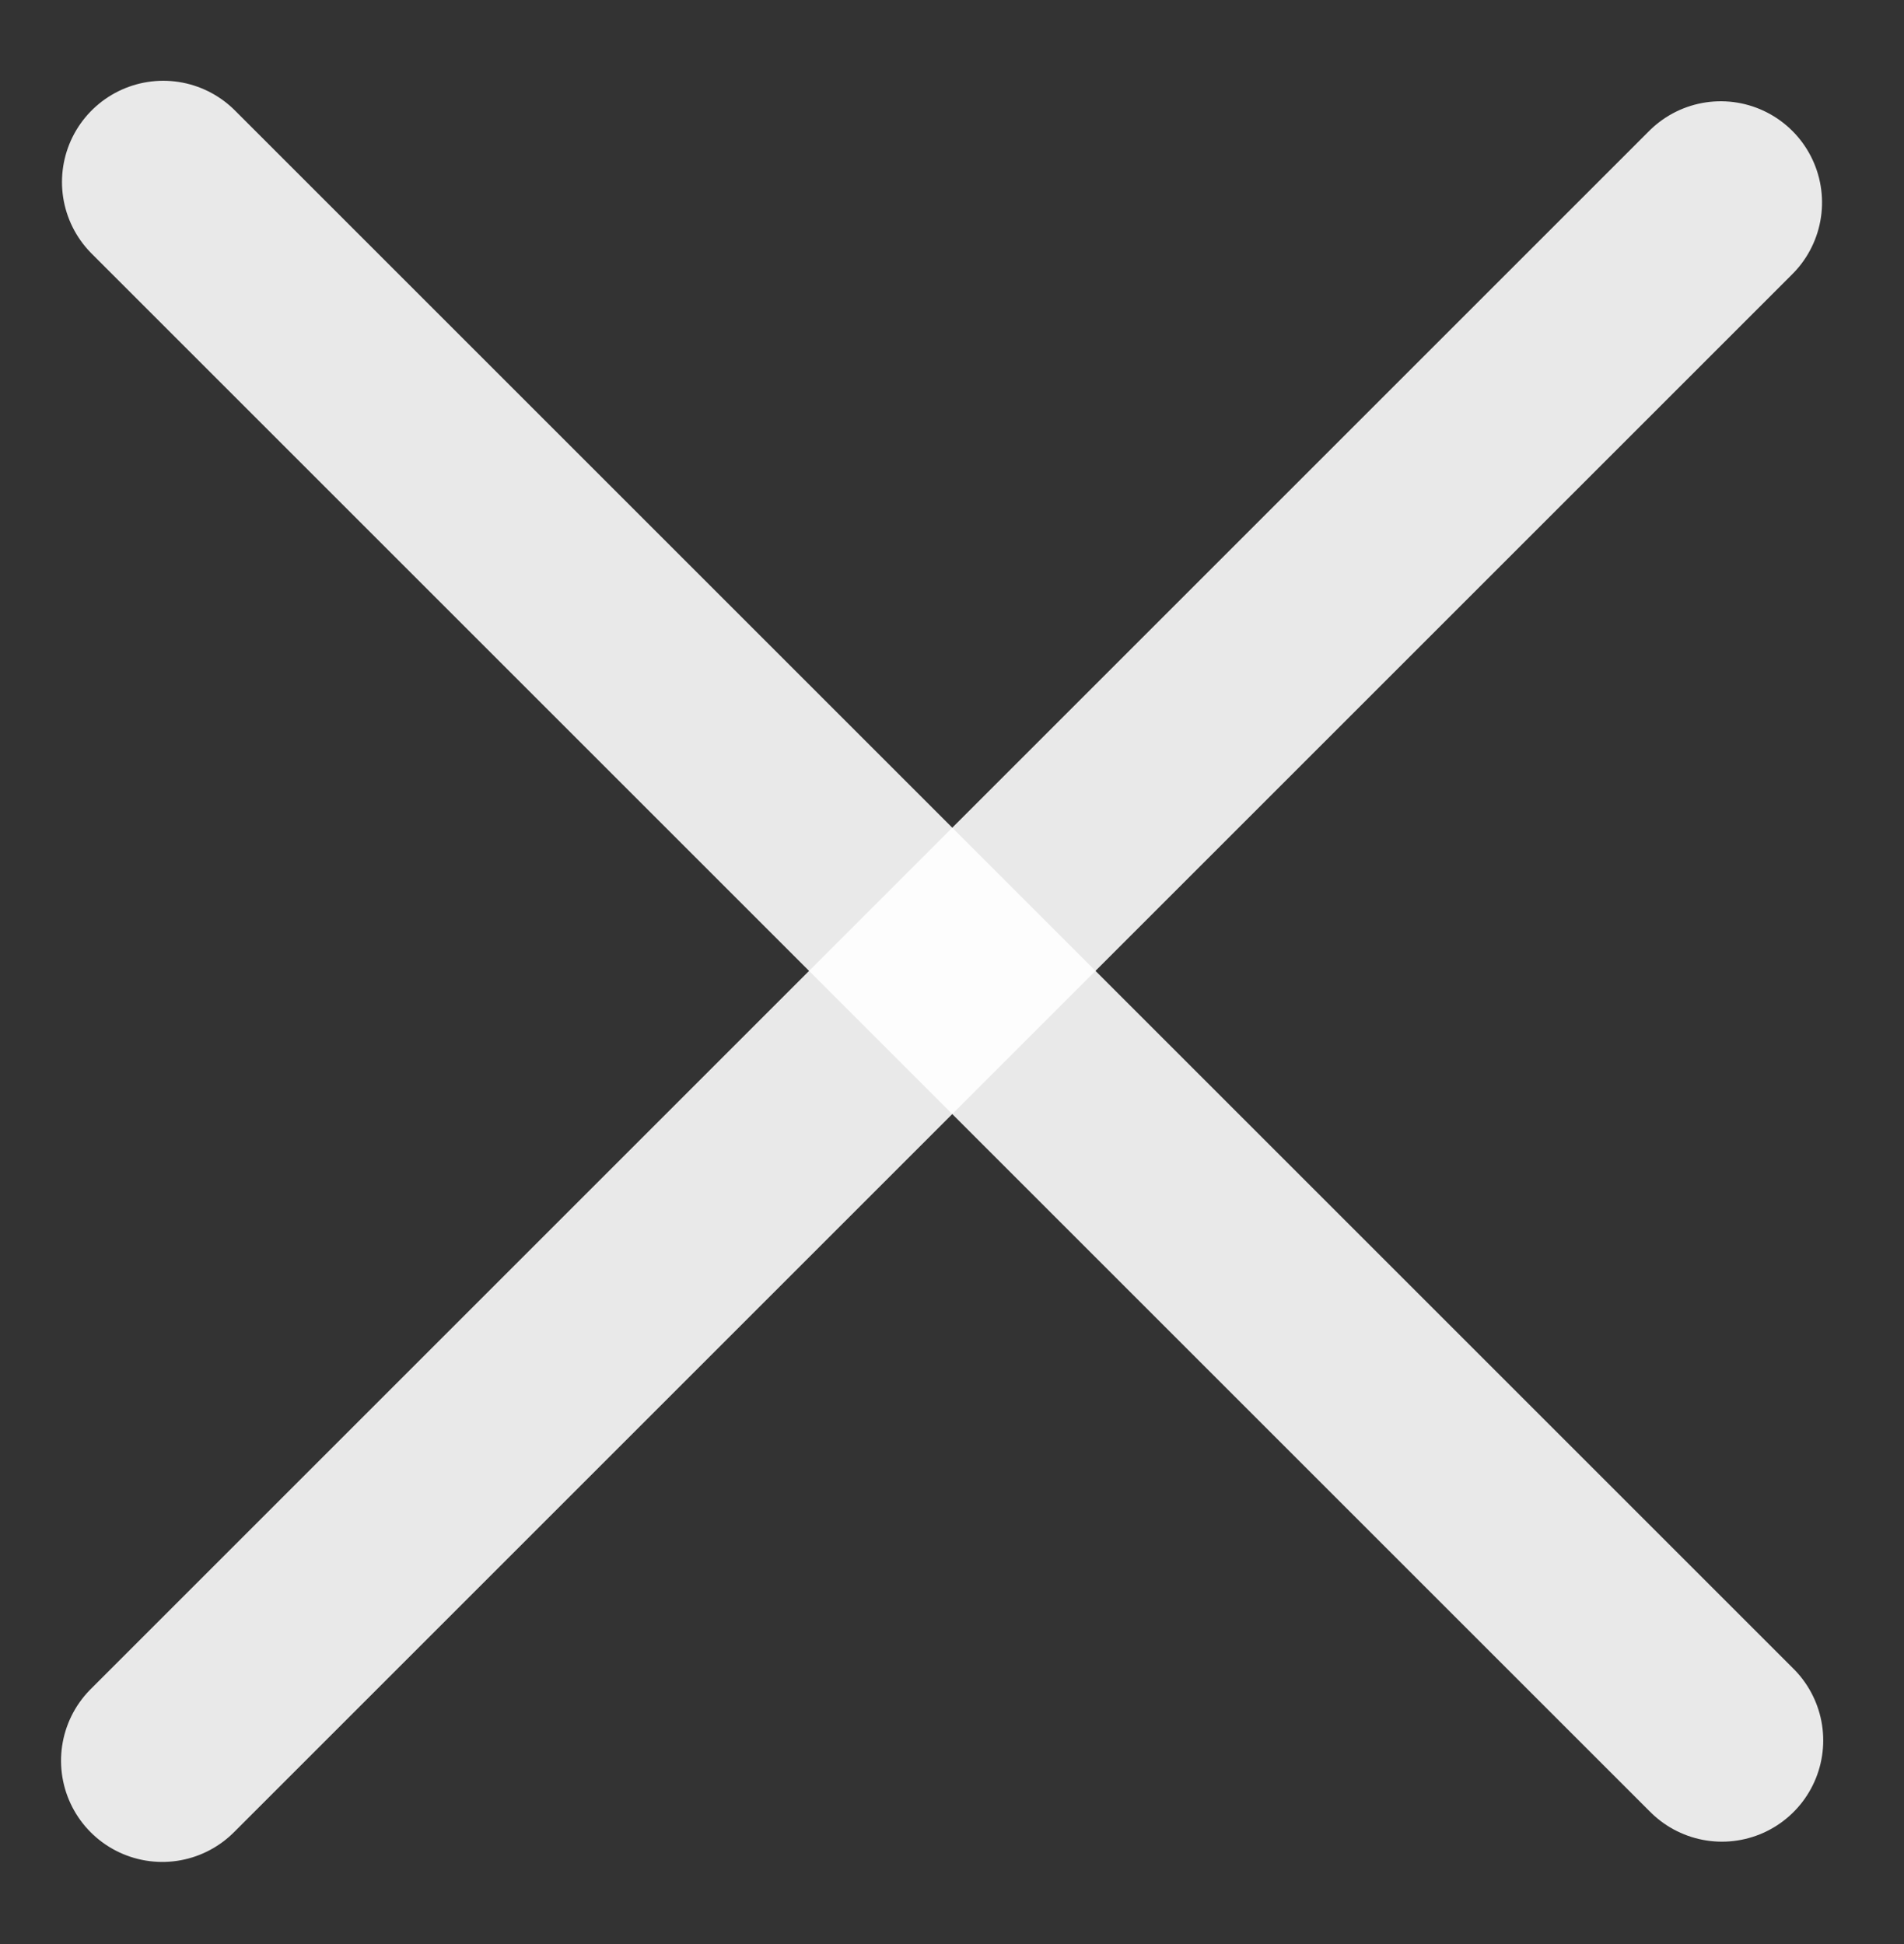 <svg width="47" height="48" viewBox="0 0 47 48" fill="none" xmlns="http://www.w3.org/2000/svg">
<rect x="0" y="0" width="47" height="48" fill="#333333" stroke="none"/>
<line x1="4.03" y1="4.494" x2="42.506" y2="42.97" stroke="white" stroke-opacity="0.89" stroke-width="5" stroke-miterlimit="2" stroke-linecap="round"/>
<line x1="2.5" y1="-2.5" x2="56.914" y2="-2.5" transform="matrix(-0.707 0.707 0.707 0.707 46.012 5)" stroke="white" stroke-opacity="0.89" stroke-width="5" stroke-miterlimit="2" stroke-linecap="round"/>
</svg>
